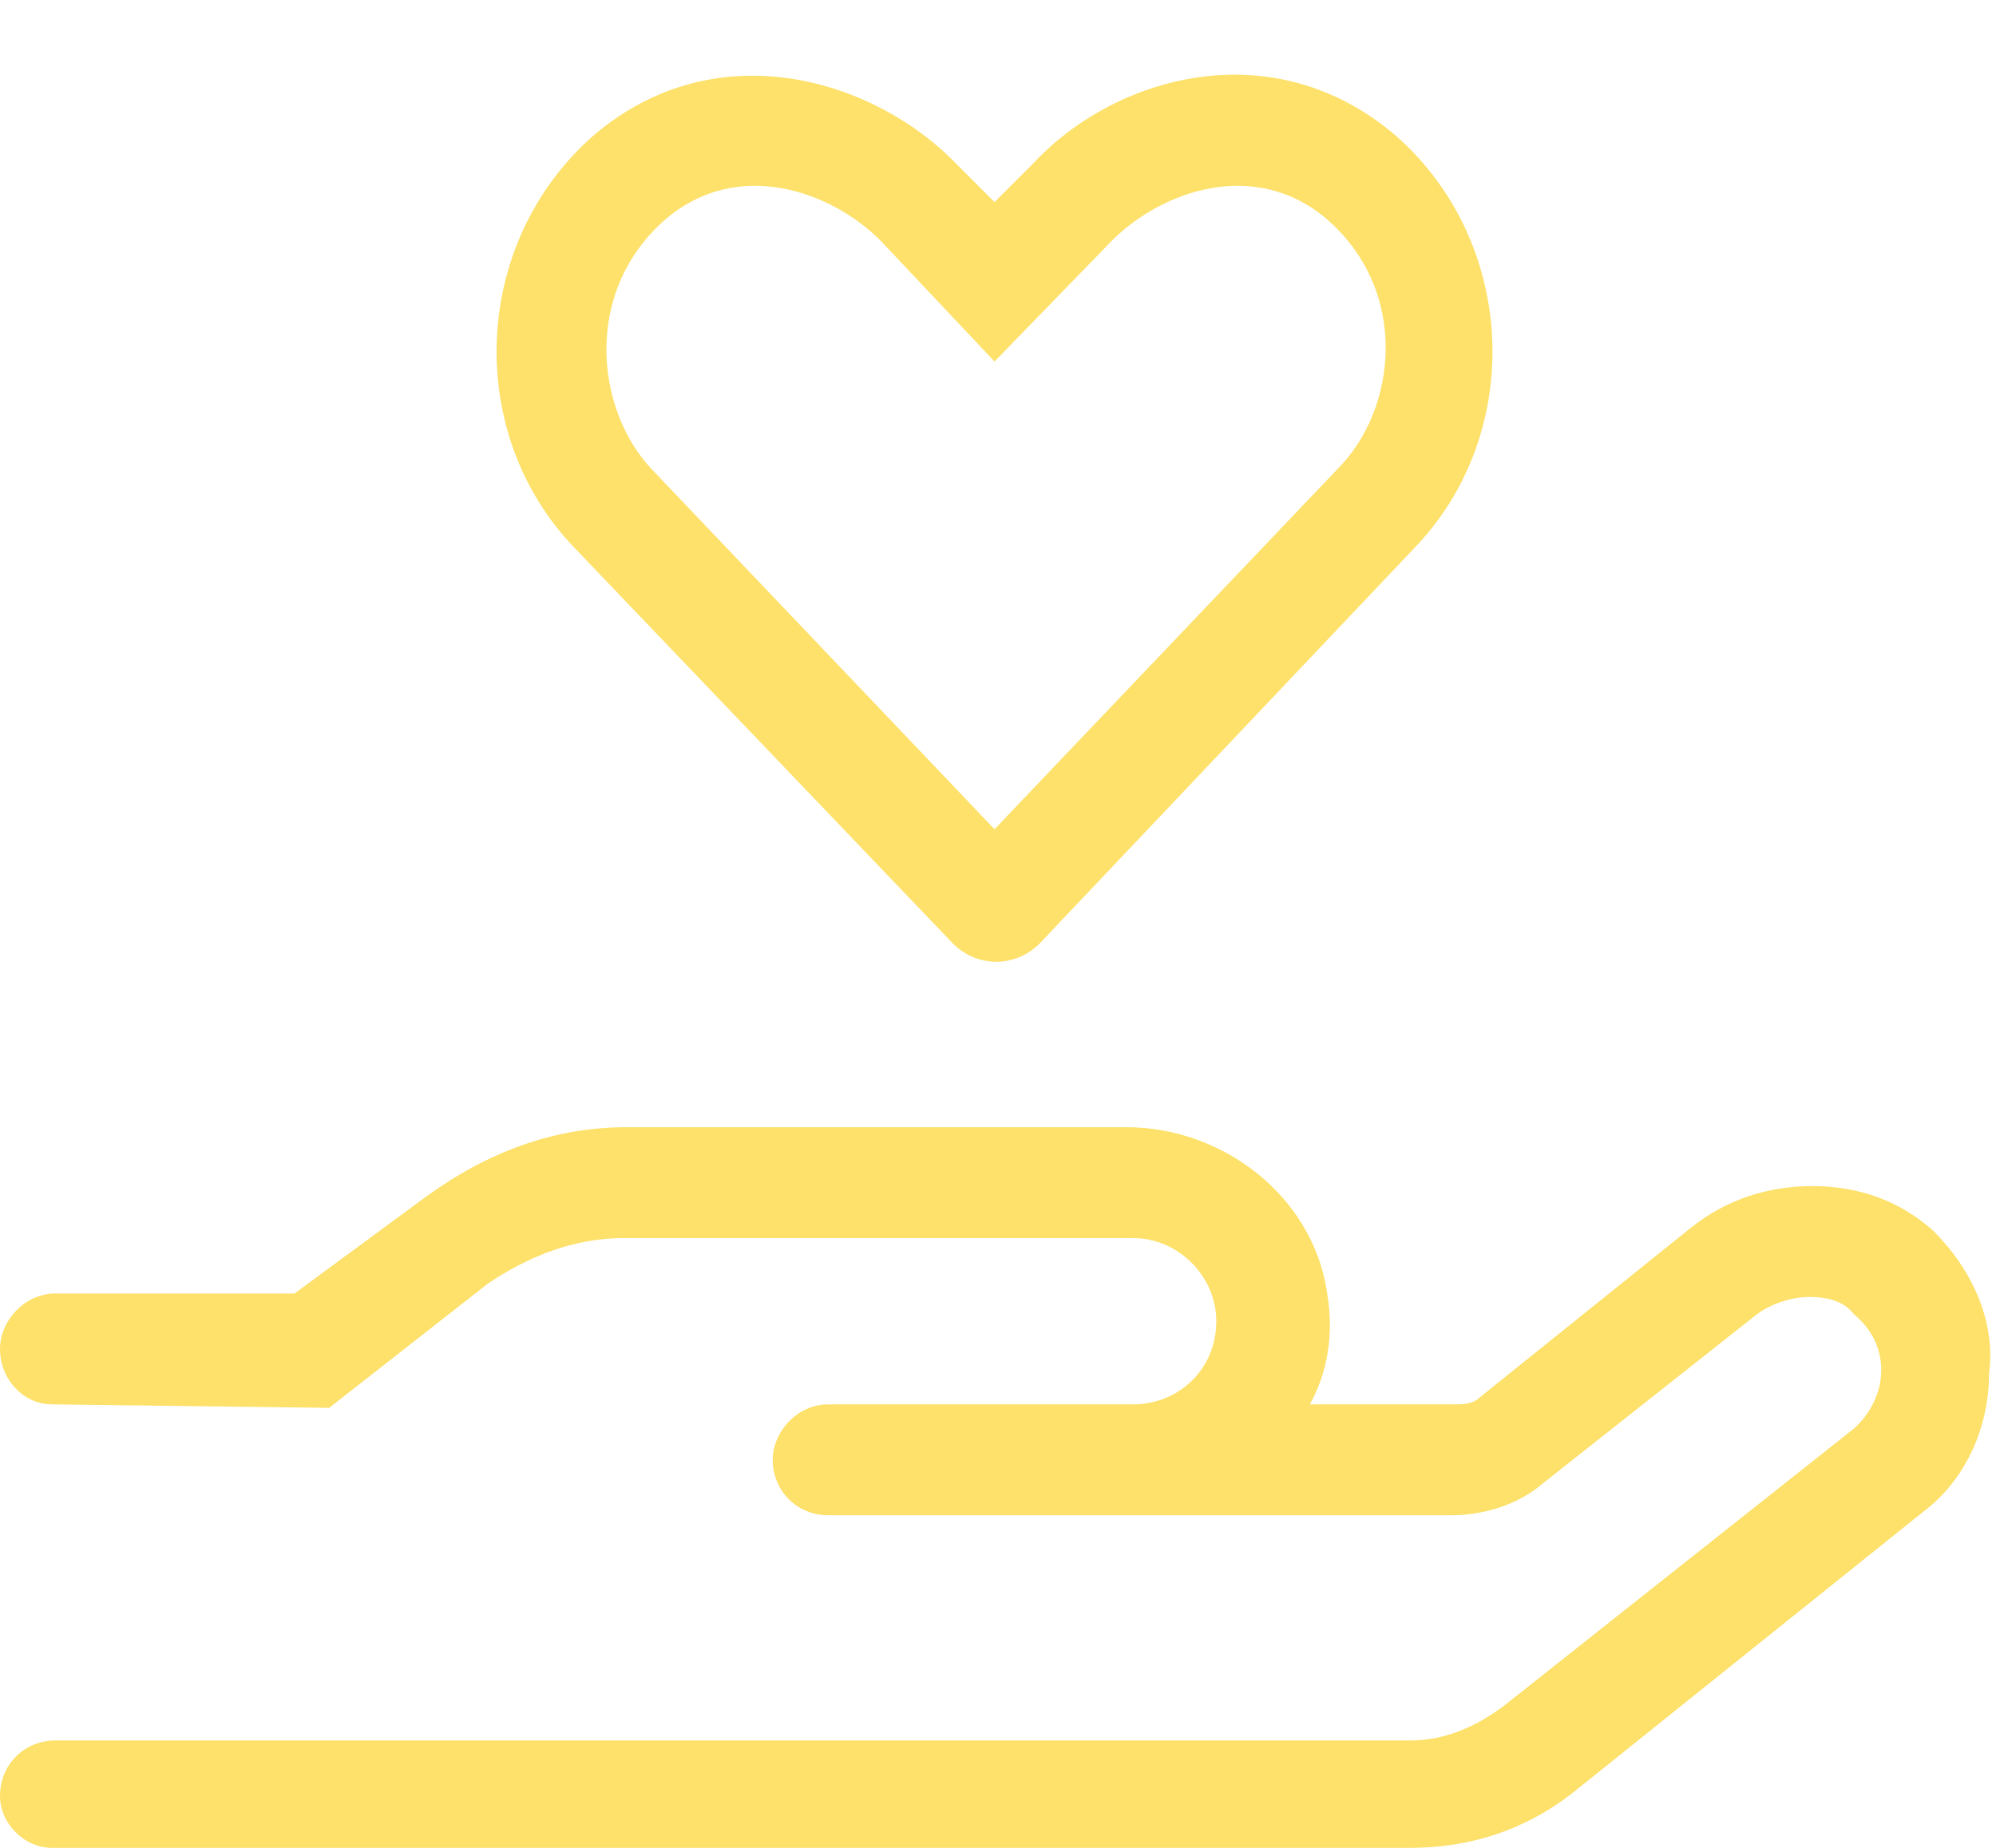 <svg width="27" height="25" viewBox="0 0 27 25" fill="none" xmlns="http://www.w3.org/2000/svg">
<path d="M12.891 12.766L7.781 7.422C6.281 5.875 6.375 3.297 8.016 1.844C9.703 0.391 11.859 1.094 12.938 2.219L13.453 2.734L13.969 2.219C15.047 1.047 17.203 0.391 18.891 1.844C20.531 3.297 20.625 5.875 19.125 7.422L14.062 12.766C13.734 13.094 13.219 13.094 12.891 12.766ZM9 2.969C7.875 3.953 8.062 5.547 8.812 6.344L13.453 11.219L18.094 6.344C18.891 5.547 19.078 3.953 17.953 2.969C16.969 2.125 15.703 2.594 15.047 3.25L13.453 4.891L11.906 3.25C11.25 2.594 9.984 2.125 9 2.969ZM26.156 16.656C26.672 17.172 27 17.875 26.906 18.578C26.906 19.328 26.578 20.031 26.016 20.453L21.281 24.25C20.625 24.766 19.875 25 19.078 25H0.703C0.328 25 0 24.672 0 24.297C0 23.875 0.328 23.547 0.75 23.547H19.078C19.547 23.547 19.969 23.359 20.344 23.078L25.078 19.328C25.547 18.906 25.594 18.203 25.078 17.781C24.938 17.594 24.703 17.547 24.469 17.547C24.234 17.547 23.953 17.641 23.766 17.781L20.859 20.078C20.531 20.359 20.062 20.5 19.641 20.5H11.203C10.781 20.5 10.453 20.172 10.453 19.75C10.453 19.375 10.781 19 11.203 19H15.328C15.938 19 16.453 18.531 16.453 17.875C16.453 17.266 15.938 16.75 15.328 16.75H8.438C7.781 16.75 7.172 16.984 6.609 17.359L4.453 19.047L0.703 19C0.328 19 0 18.672 0 18.25C0 17.875 0.328 17.5 0.75 17.5H3.984L5.766 16.188C6.609 15.578 7.5 15.25 8.484 15.25H15.234C16.547 15.25 17.766 16.188 17.953 17.5C18.047 18.062 17.953 18.578 17.719 19H19.688C19.781 19 19.922 19 20.016 18.906L22.875 16.609C23.344 16.234 23.906 16.047 24.516 16.047C25.125 16.047 25.688 16.234 26.156 16.656Z" fill="#FDE16A"/>
</svg>
